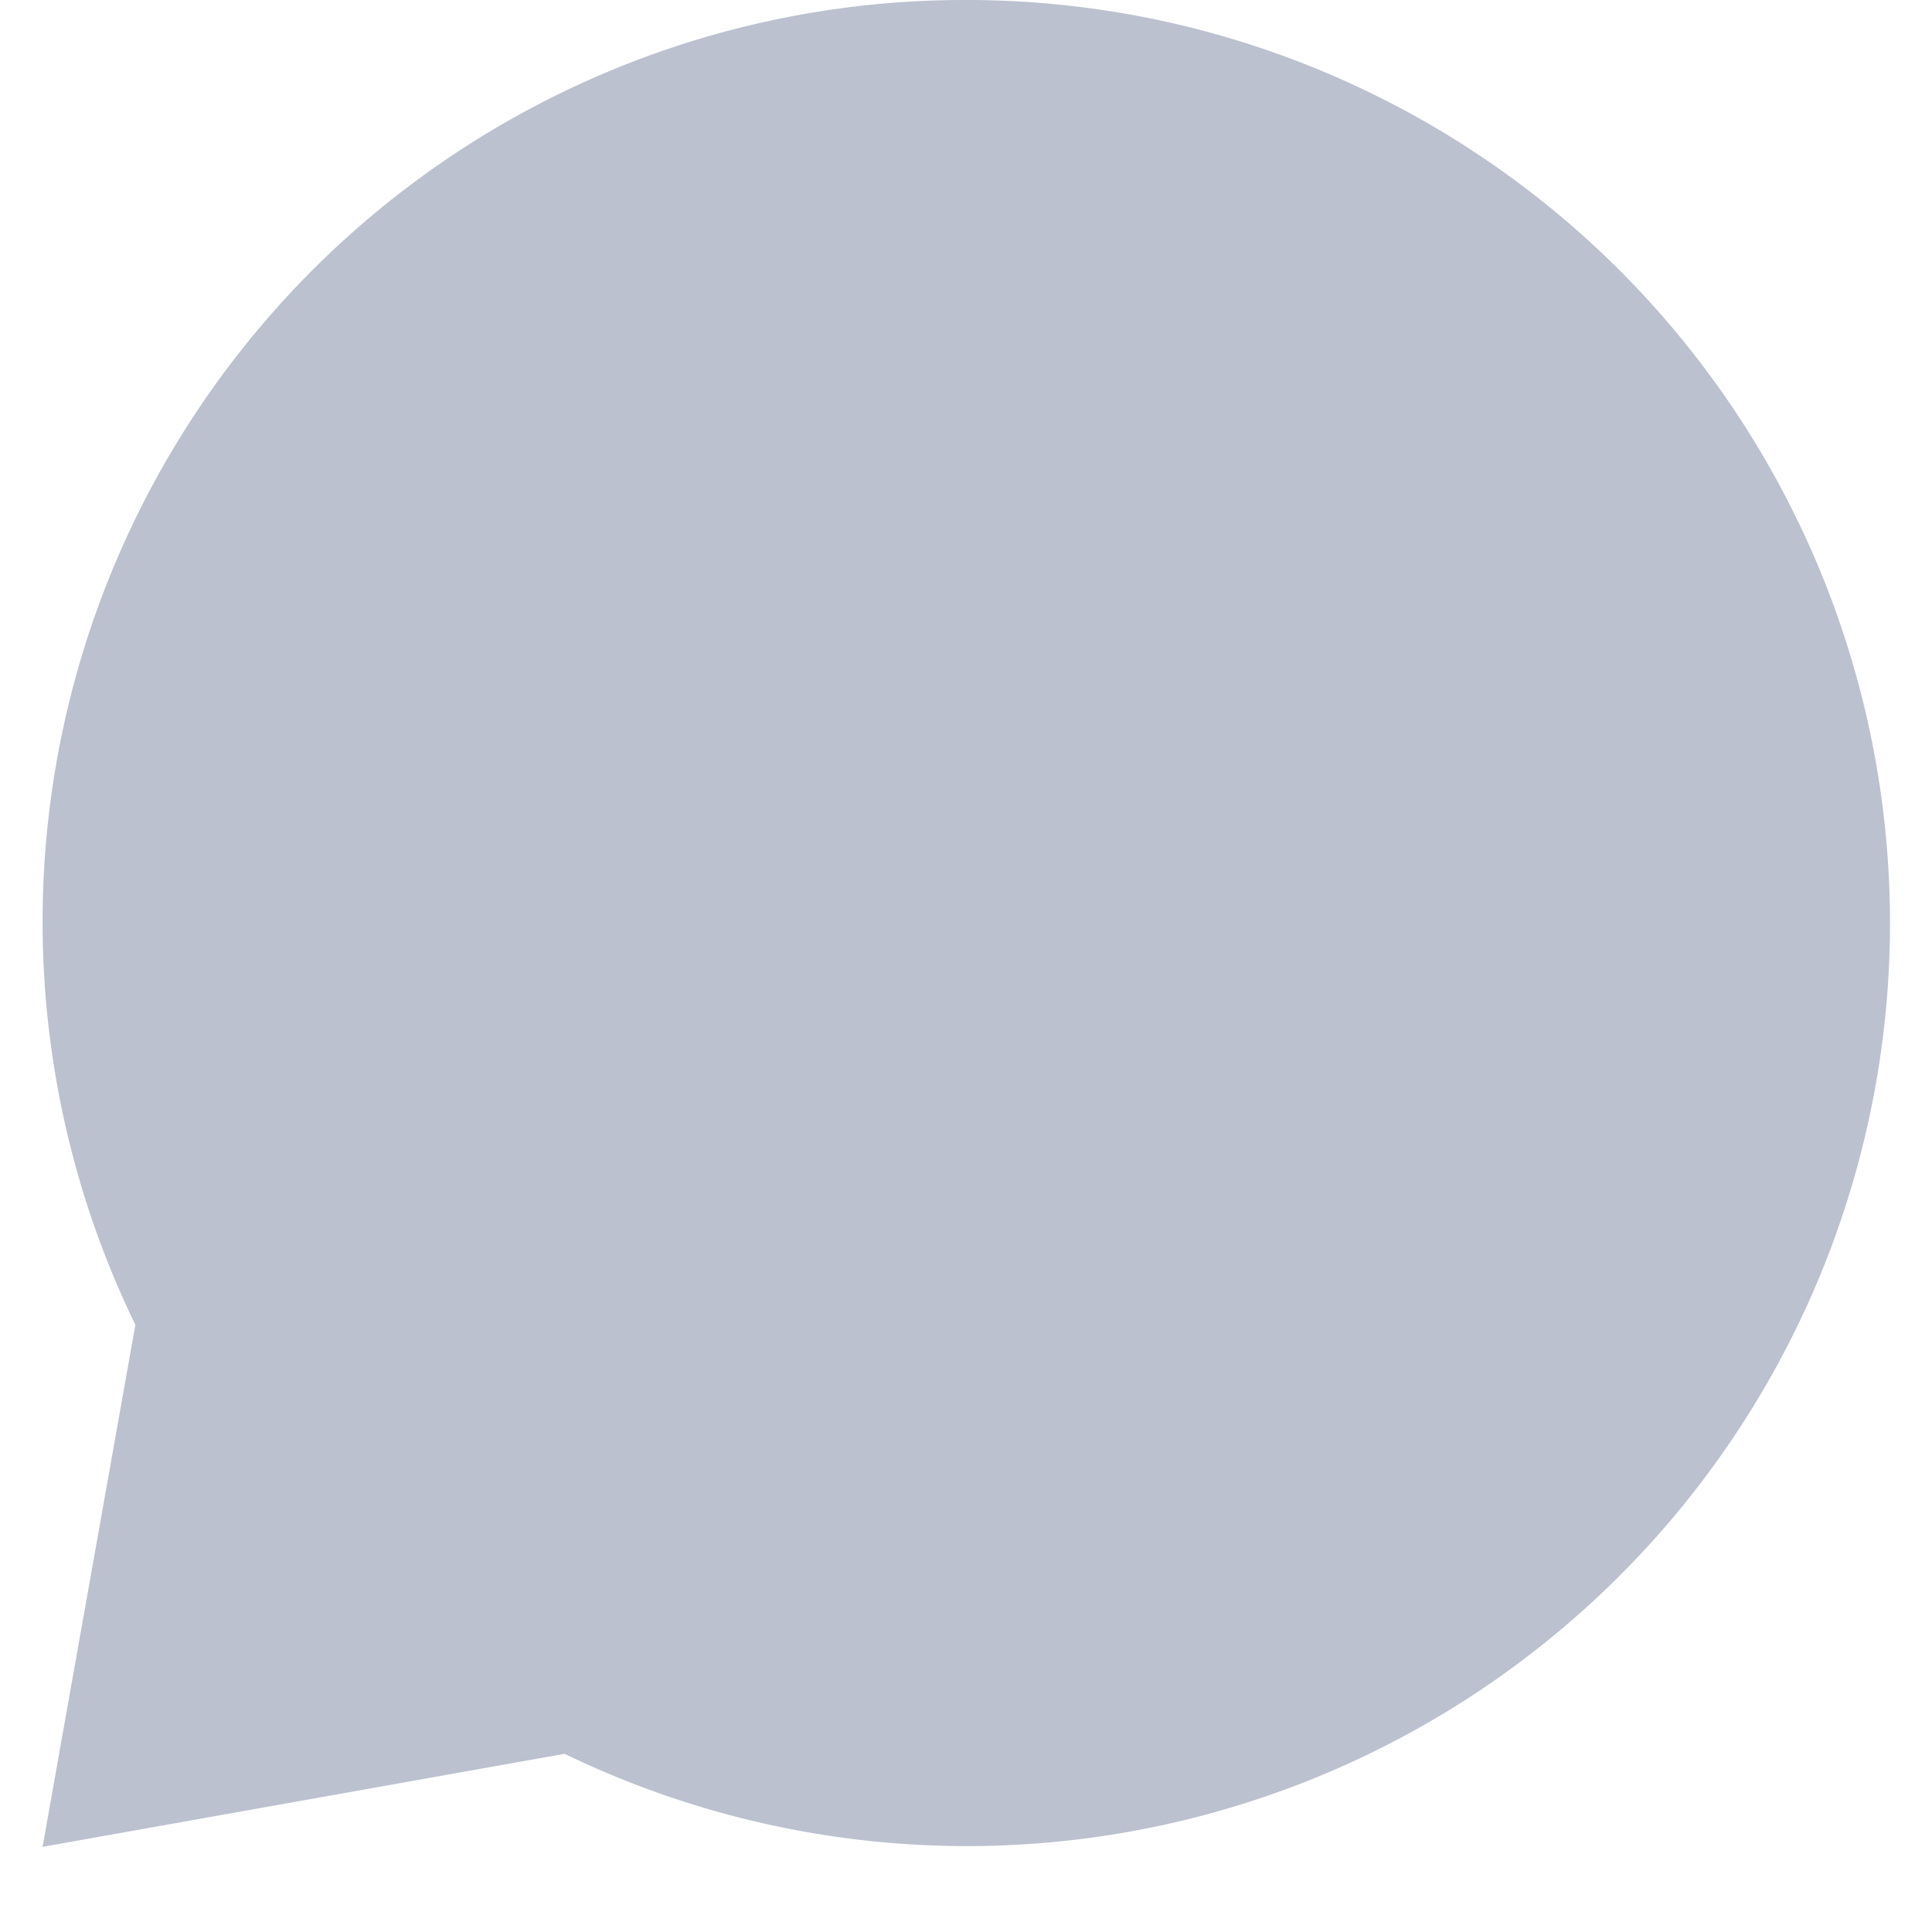 <svg xmlns="http://www.w3.org/2000/svg" width="21.693" height="21.693" viewBox="0 0 21.693 22.693">
  <path id="Chat" d="M10.847,0A10.827,10.827,0,0,0,1.09,15.561L0,21.693,6.132,20.6A10.842,10.842,0,1,0,10.847,0Z" fill="#bbc1cf"/>
</svg>
